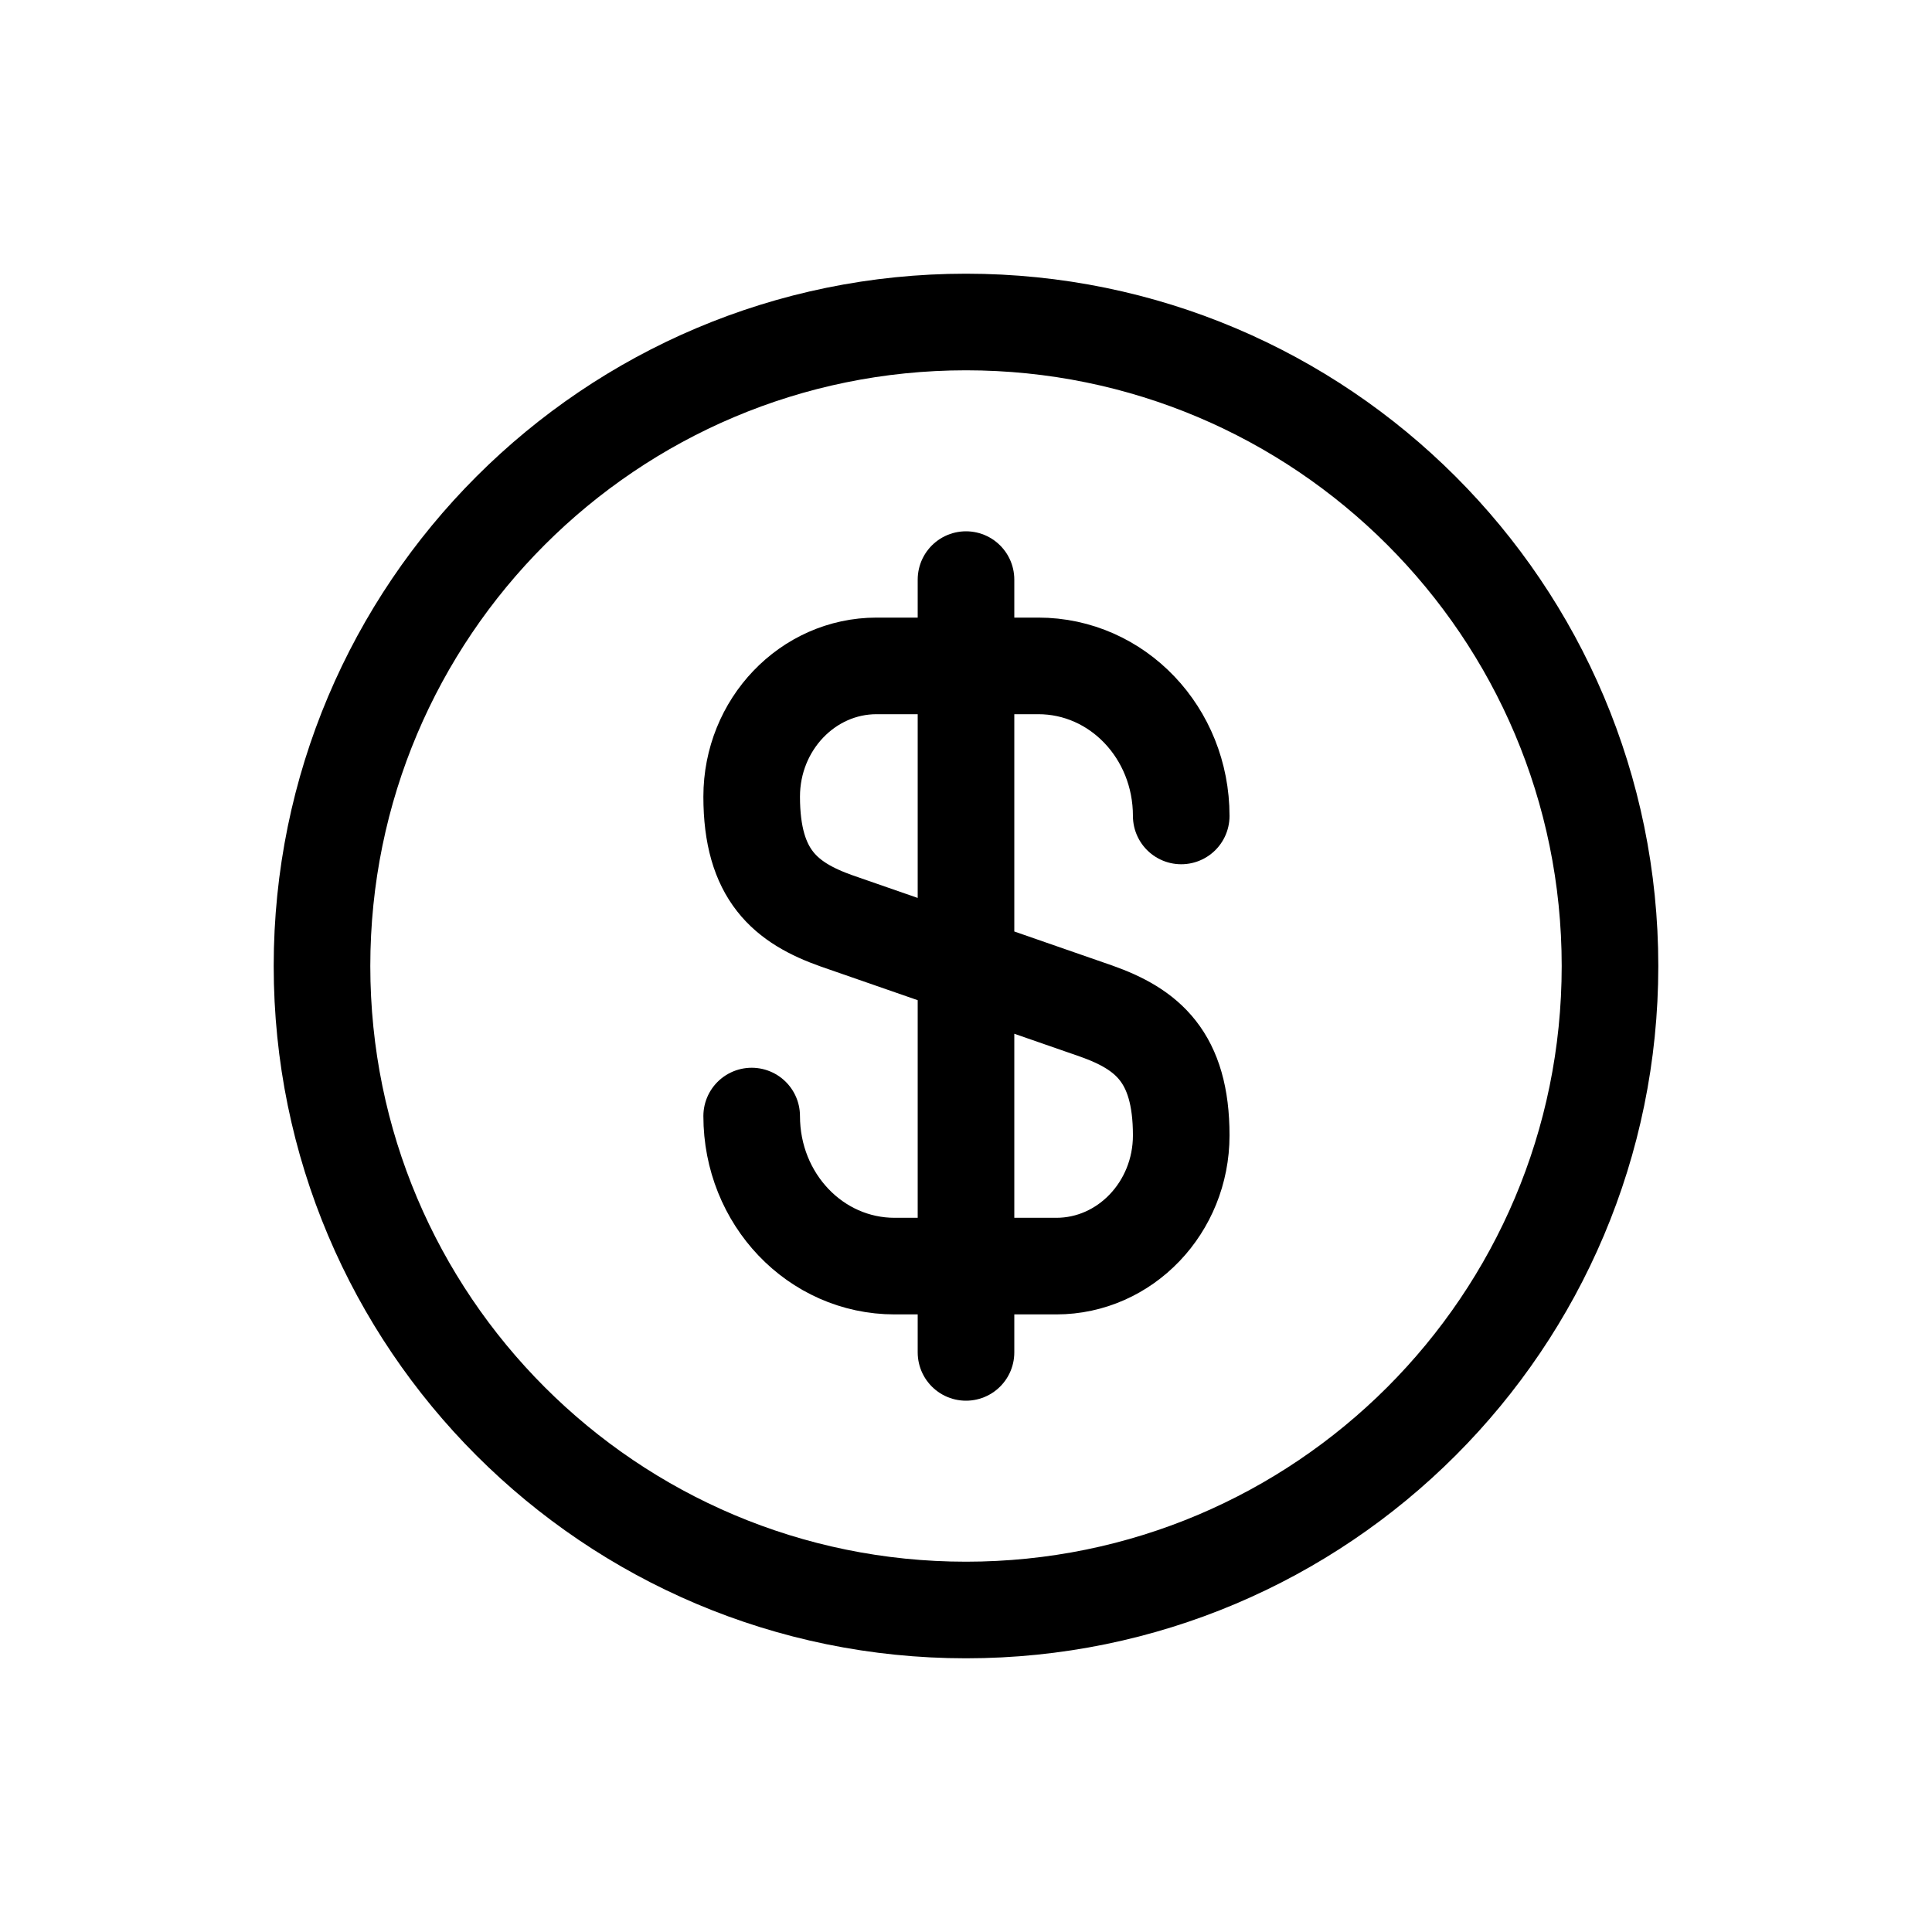 <svg xmlns="http://www.w3.org/2000/svg" width="30" height="30" viewBox="0 0 30 30" fill="none">
  <g filter="url(#filter0_d_164_1198)">
    <path d="M11.672 17.33C11.672 18.62 12.662 19.66 13.892 19.66H16.402C17.472 19.66 18.342 18.75 18.342 17.63C18.342 16.41 17.812 15.98 17.022 15.7L12.992 14.3C12.202 14.02 11.672 13.59 11.672 12.37C11.672 11.25 12.542 10.34 13.612 10.34H16.122C17.352 10.34 18.342 11.38 18.342 12.67M15 9V21" stroke="black" stroke-width="1.5" stroke-linecap="round" stroke-linejoin="round"/>
    <path d="M15 25C20.523 25 25 20.523 25 15C25 9.477 20.523 5 15 5C9.477 5 5 9.477 5 15C5 20.523 9.477 25 15 25Z" stroke="black" stroke-width="1.5" stroke-linecap="round" stroke-linejoin="round"/>
  </g>
  <defs>
    <filter id="filter0_d_164_1198" x="0.25" y="0.25" width="29.5" height="29.5" filterUnits="userSpaceOnUse" color-interpolation-filters="sRGB">
      <feFlood flood-opacity="0" result="BackgroundImageFix"/>
      <feColorMatrix in="SourceAlpha" type="matrix" values="0 0 0 0 0 0 0 0 0 0 0 0 0 0 0 0 0 0 127 0" result="hardAlpha"/>
      <feOffset/>
      <feGaussianBlur stdDeviation="2"/>
      <feComposite in2="hardAlpha" operator="out"/>
      <feColorMatrix type="matrix" values="0 0 0 0 0 0 0 0 0 0 0 0 0 0 0 0 0 0 0.25 0"/>
      <feBlend mode="normal" in2="BackgroundImageFix" result="effect1_dropShadow_164_1198"/>
      <feBlend mode="normal" in="SourceGraphic" in2="effect1_dropShadow_164_1198" result="shape"/>
    </filter>
  </defs>
</svg>
